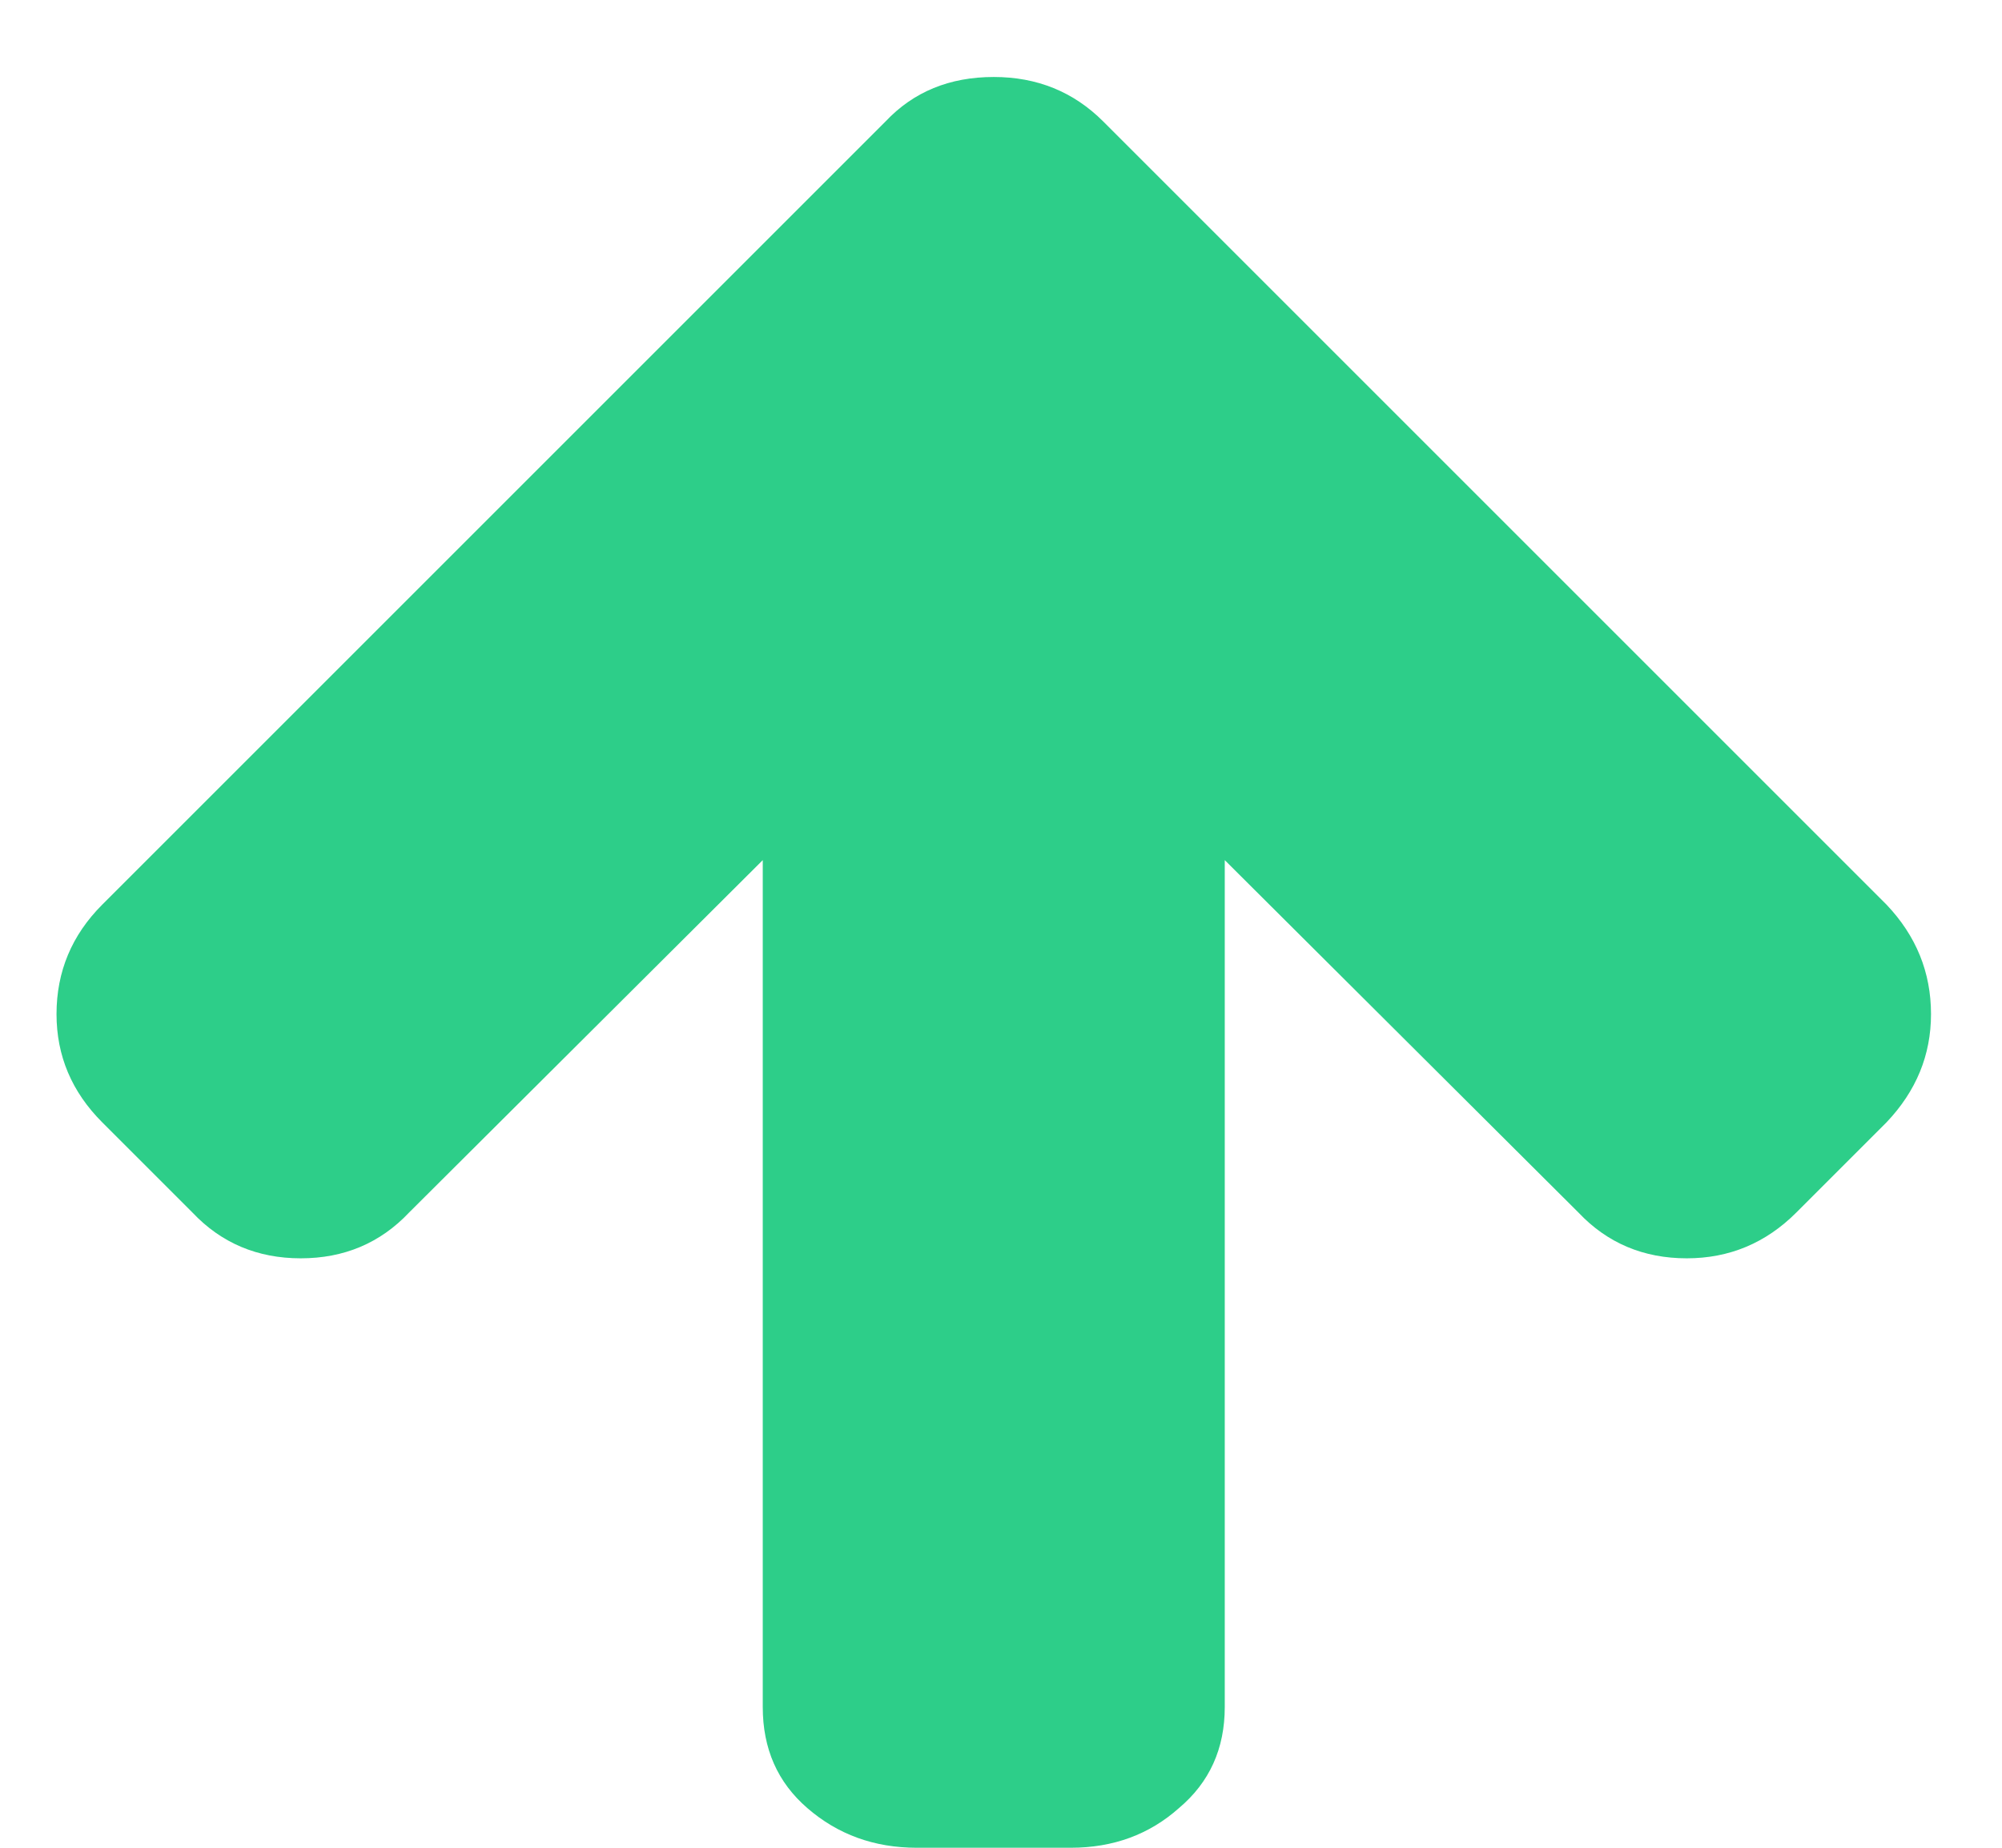 <svg width="13" height="12" viewBox="0 0 13 12" fill="none" xmlns="http://www.w3.org/2000/svg">
    <path d="M12.539 6.586C12.539 6.852 12.443 7.086 12.25 7.289L11.664 7.875C11.466 8.073 11.229 8.172 10.953 8.172C10.672 8.172 10.437 8.073 10.25 7.875L7.953 5.586V11.086C7.953 11.357 7.854 11.575 7.656 11.742C7.463 11.914 7.229 12 6.953 12H5.953C5.677 12 5.44 11.914 5.242 11.742C5.049 11.575 4.953 11.357 4.953 11.086V5.586L2.656 7.875C2.469 8.073 2.234 8.172 1.953 8.172C1.672 8.172 1.437 8.073 1.25 7.875L0.664 7.289C0.466 7.091 0.367 6.857 0.367 6.586C0.367 6.31 0.466 6.073 0.664 5.875L5.75 0.789C5.932 0.596 6.166 0.5 6.453 0.5C6.734 0.5 6.971 0.596 7.164 0.789L12.25 5.875C12.443 6.078 12.539 6.315 12.539 6.586Z" fill="#2DCE89"/>
</svg>
